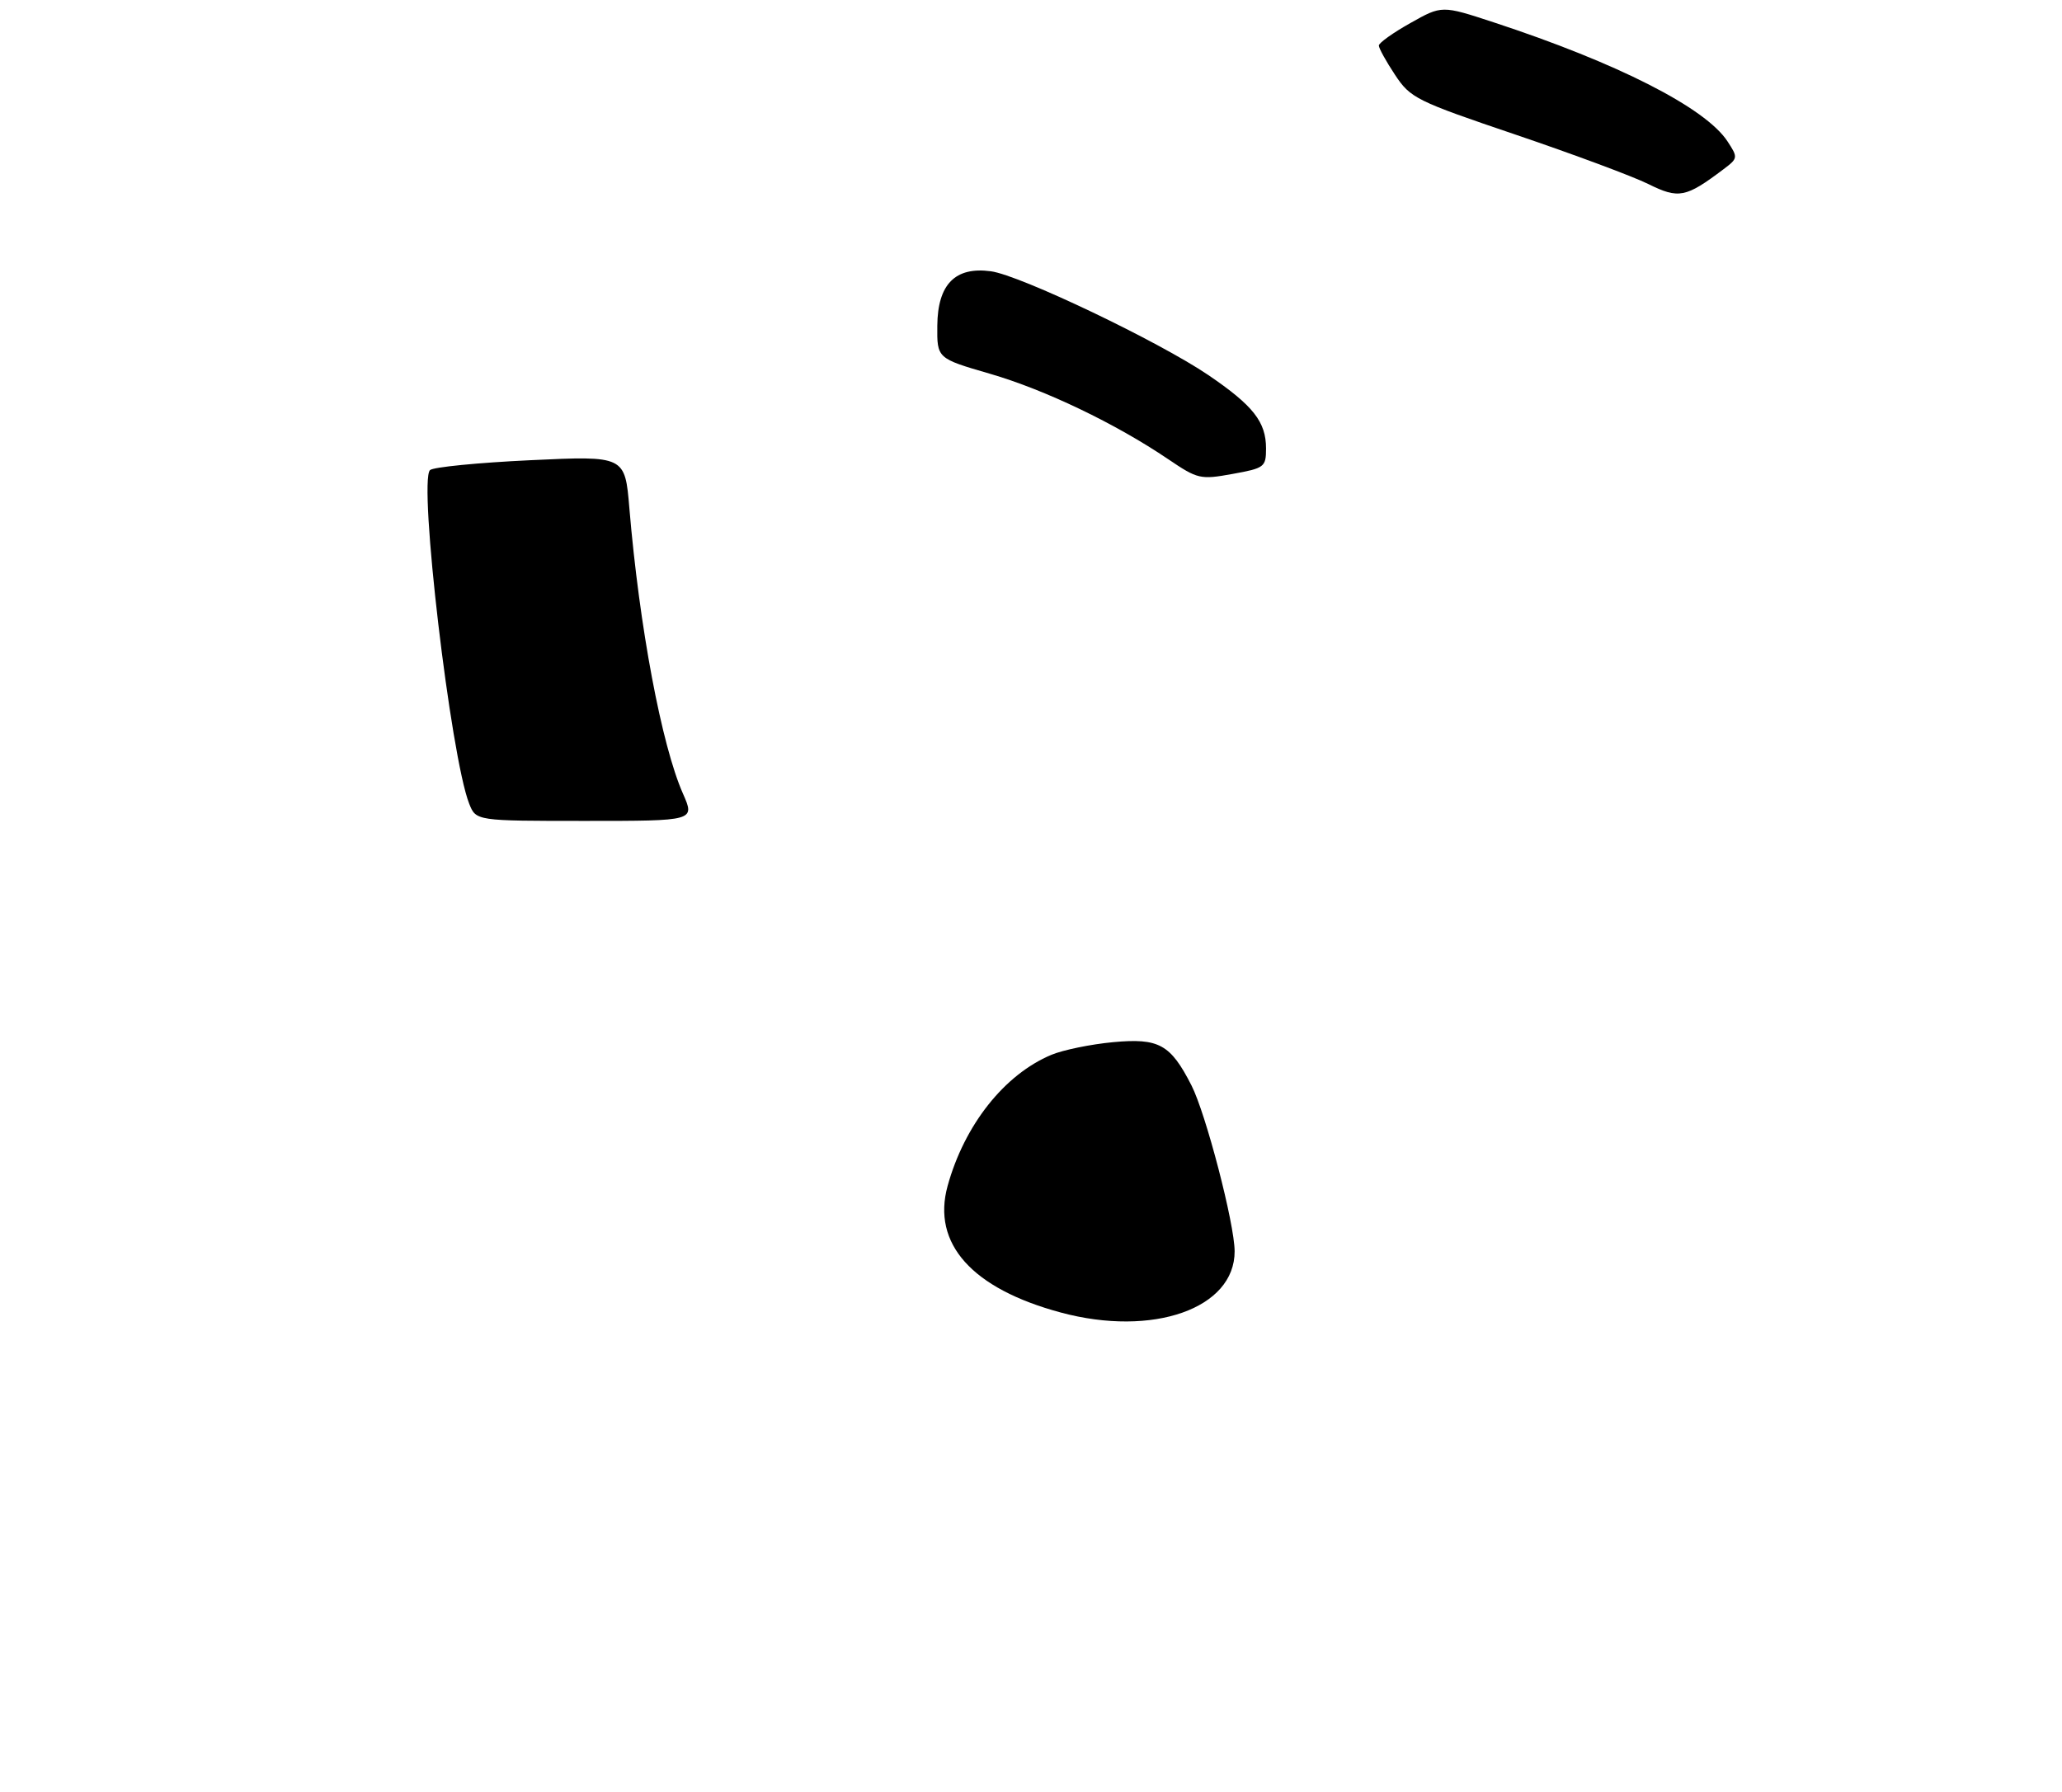 <?xml version="1.0" encoding="UTF-8" standalone="no"?>
<!DOCTYPE svg PUBLIC "-//W3C//DTD SVG 1.1//EN" "http://www.w3.org/Graphics/SVG/1.1/DTD/svg11.dtd" >
<svg xmlns="http://www.w3.org/2000/svg" xmlns:xlink="http://www.w3.org/1999/xlink" version="1.1" viewBox="0 0 329 286">
 <g >
 <path fill="currentColor"
d=" M 202.00 71.56 C 202.00 67.32 199.96 64.73 192.79 59.85 C 184.85 54.47 162.75 43.91 158.10 43.29 C 152.41 42.52 149.61 45.36 149.55 51.97 C 149.50 57.19 149.50 57.19 157.94 59.64 C 166.72 62.19 177.99 67.59 186.41 73.29 C 191.11 76.47 191.53 76.56 196.66 75.63 C 201.76 74.71 202.00 74.53 202.00 71.56 Z  M 275.00 27.00 C 277.31 25.26 277.32 25.14 275.63 22.56 C 272.12 17.19 258.05 10.04 238.28 3.55 C 230.05 0.85 230.05 0.85 225.03 3.68 C 222.26 5.23 220.00 6.85 220.00 7.27 C 220.00 7.70 221.16 9.80 222.58 11.94 C 225.04 15.66 225.95 16.11 241.83 21.49 C 251.00 24.60 260.52 28.14 263.00 29.37 C 267.85 31.77 268.97 31.55 275.00 27.00 Z  M 169.25 209.45 C 155.08 205.64 148.66 198.46 151.19 189.27 C 153.87 179.53 160.25 171.47 167.75 168.33 C 169.62 167.55 174.05 166.64 177.59 166.31 C 184.91 165.63 186.75 166.64 190.10 173.20 C 192.40 177.70 196.98 195.30 196.99 199.67 C 197.02 208.81 183.95 213.41 169.25 209.45 Z  M 74.86 128.25 C 71.90 120.74 66.74 76.84 68.61 75.02 C 69.10 74.54 76.30 73.83 84.61 73.44 C 99.72 72.73 99.72 72.73 100.42 81.12 C 102.01 100.02 105.57 118.97 108.97 126.65 C 110.89 131.00 110.89 131.00 93.42 131.00 C 75.95 131.00 75.95 131.00 74.86 128.25 Z "/>
</g>
</svg>